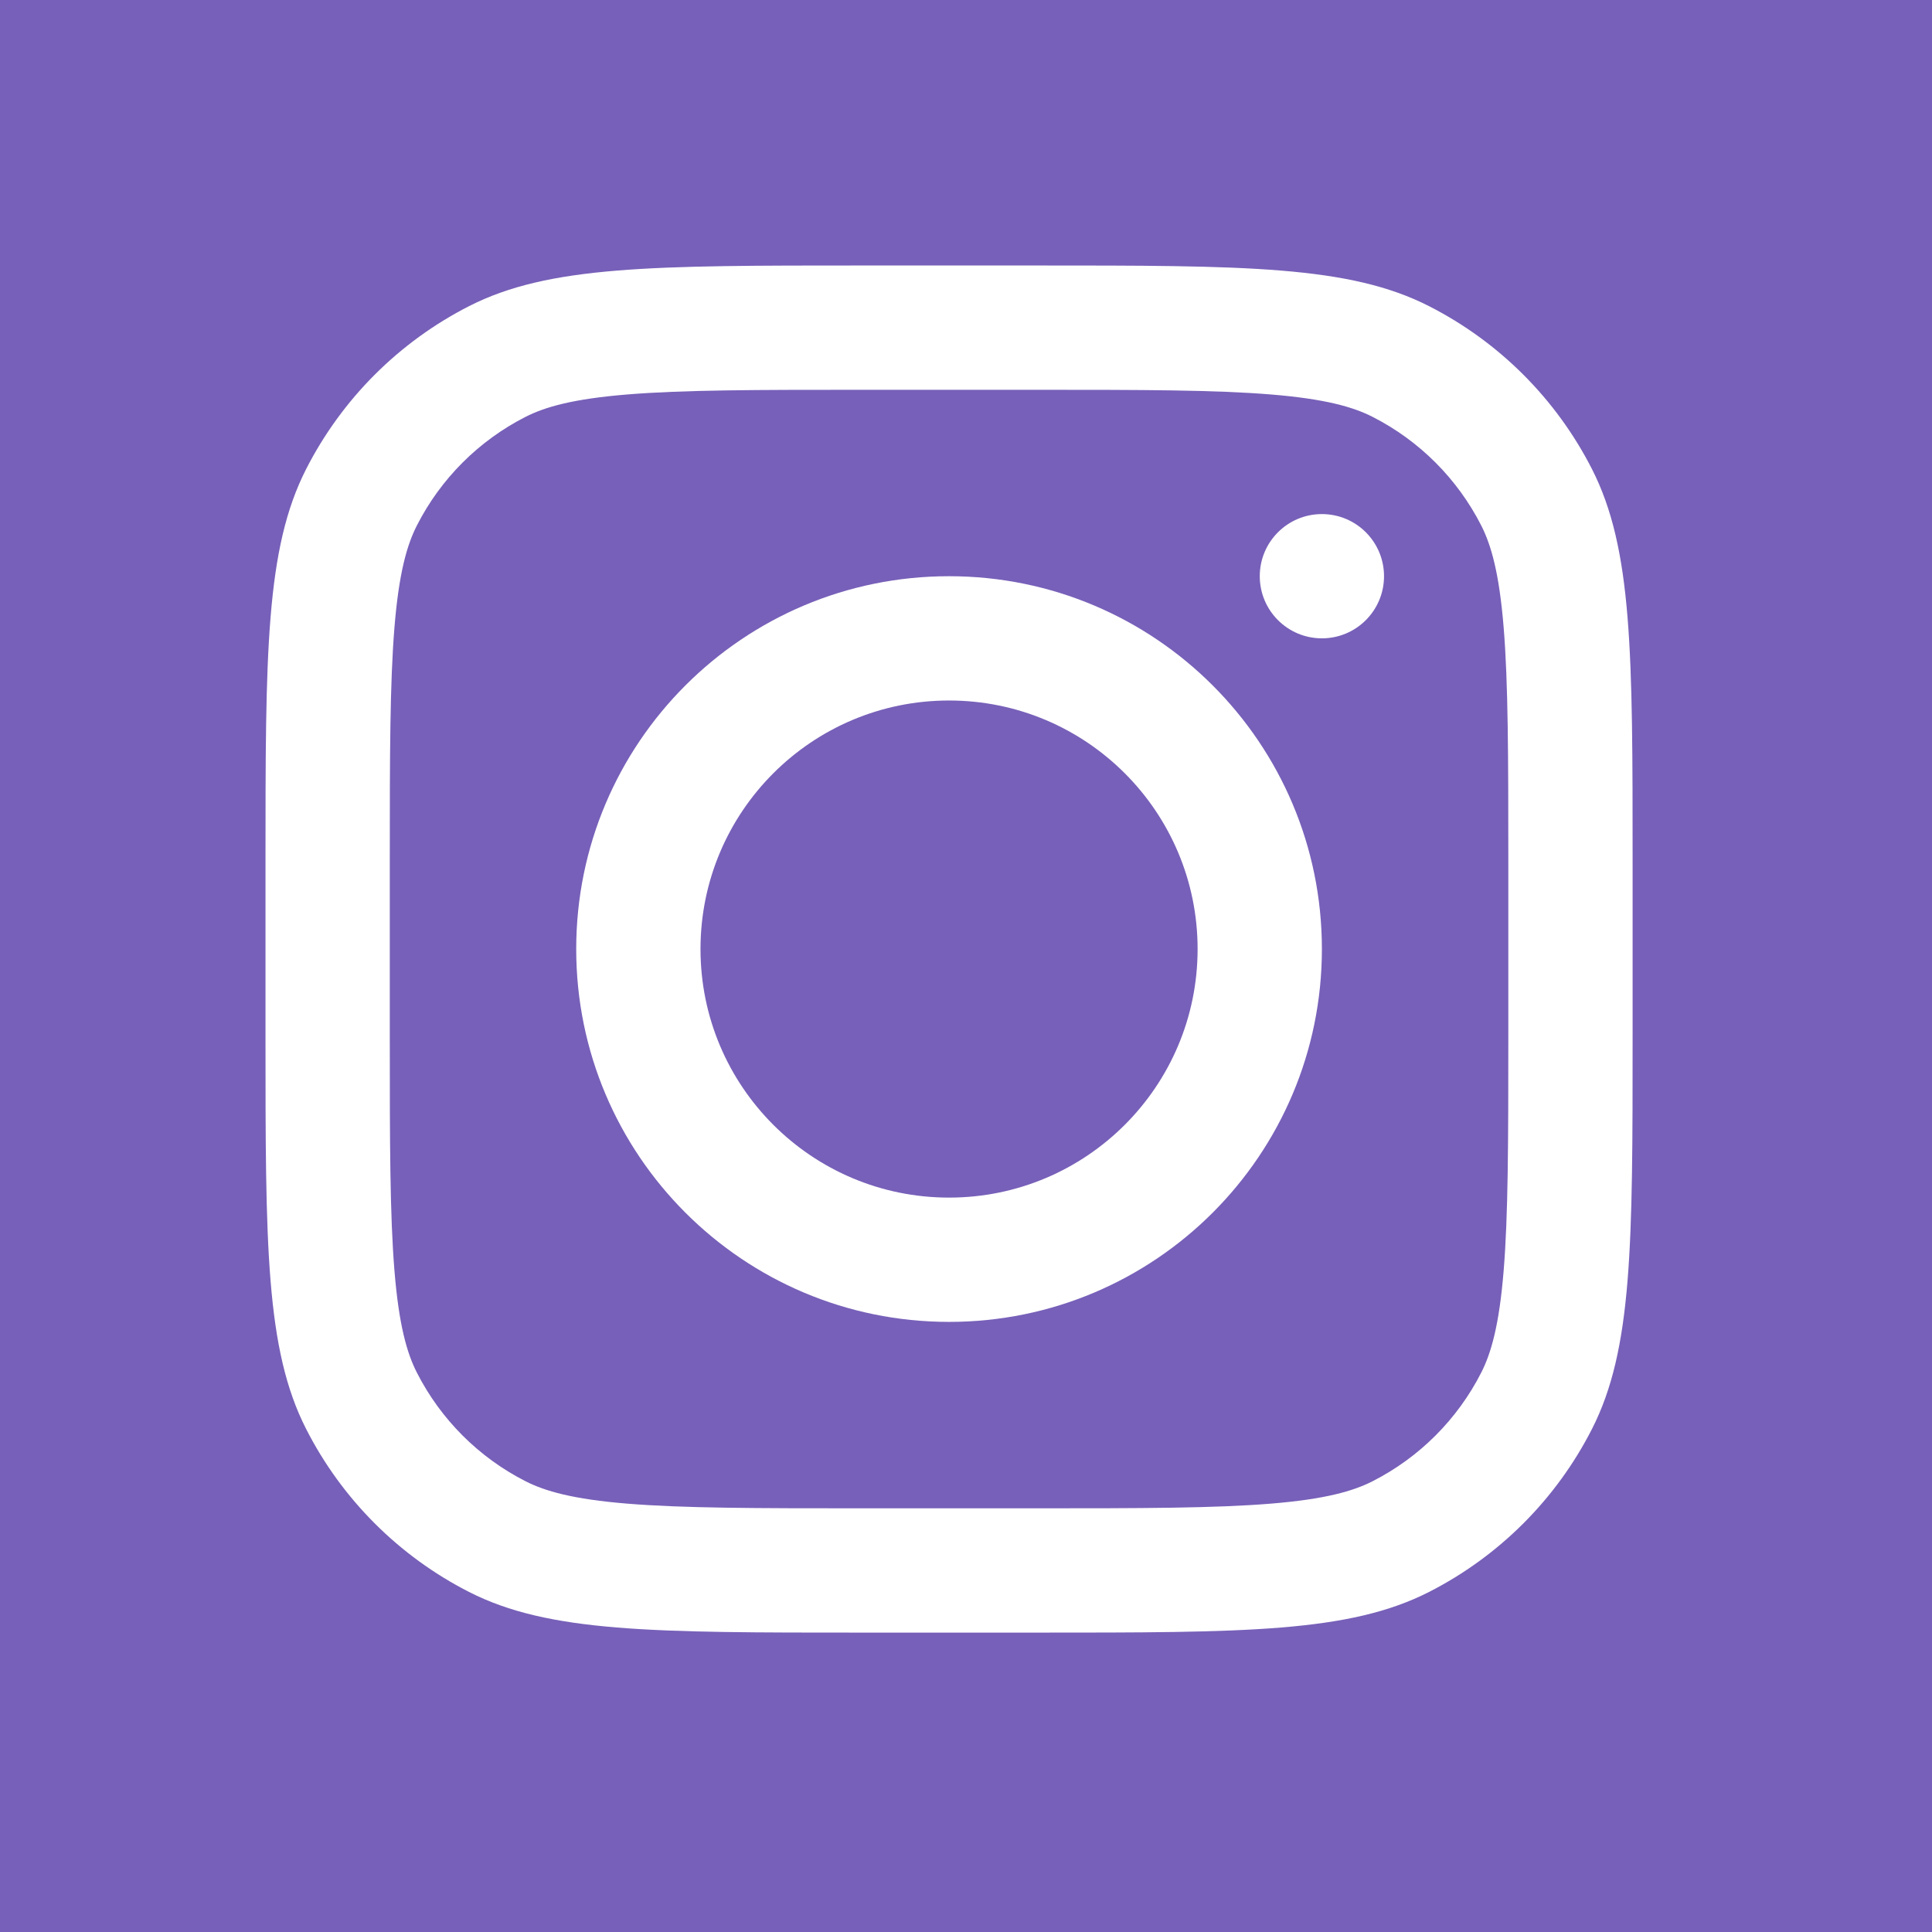 <svg width="57" height="57" viewBox="0 0 57 57" fill="none" xmlns="http://www.w3.org/2000/svg">
<rect width="57" height="57" fill="#7760B9"/>
<path fill-rule="evenodd" clip-rule="evenodd" d="M28 39C34.075 39 39 34.075 39 28C39 21.925 34.075 17 28 17C21.925 17 17 21.925 17 28C17 34.075 21.925 39 28 39ZM28 35.333C32.05 35.333 35.333 32.05 35.333 28C35.333 23.95 32.05 20.667 28 20.667C23.95 20.667 20.667 23.95 20.667 28C20.667 32.05 23.95 35.333 28 35.333Z" fill="white"/>
<path d="M39 15.167C37.987 15.167 37.167 15.988 37.167 17C37.167 18.012 37.987 18.833 39 18.833C40.013 18.833 40.833 18.012 40.833 17C40.833 15.988 40.013 15.167 39 15.167Z" fill="white"/>
<path fill-rule="evenodd" clip-rule="evenodd" d="M9.032 13.839C7.833 16.192 7.833 19.273 7.833 25.433V30.567C7.833 36.727 7.833 39.808 9.032 42.16C10.087 44.23 11.77 45.913 13.839 46.968C16.192 48.167 19.273 48.167 25.433 48.167H30.567C36.727 48.167 39.808 48.167 42.16 46.968C44.23 45.913 45.913 44.23 46.968 42.16C48.167 39.808 48.167 36.727 48.167 30.567V25.433C48.167 19.273 48.167 16.192 46.968 13.839C45.913 11.77 44.23 10.087 42.16 9.032C39.808 7.833 36.727 7.833 30.567 7.833H25.433C19.273 7.833 16.192 7.833 13.839 9.032C11.77 10.087 10.087 11.77 9.032 13.839ZM30.567 11.5H25.433C22.293 11.5 20.157 11.503 18.507 11.638C16.9 11.769 16.078 12.007 15.504 12.299C14.124 13.002 13.002 14.124 12.299 15.504C12.007 16.078 11.769 16.9 11.638 18.507C11.503 20.157 11.5 22.293 11.5 25.433V30.567C11.5 33.708 11.503 35.843 11.638 37.493C11.769 39.1 12.007 39.923 12.299 40.496C13.002 41.876 14.124 42.998 15.504 43.701C16.078 43.993 16.9 44.231 18.507 44.362C20.157 44.497 22.293 44.5 25.433 44.5H30.567C33.708 44.5 35.842 44.497 37.493 44.362C39.1 44.231 39.922 43.993 40.496 43.701C41.876 42.998 42.998 41.876 43.701 40.496C43.993 39.923 44.231 39.1 44.362 37.493C44.497 35.843 44.5 33.708 44.5 30.567V25.433C44.5 22.293 44.497 20.157 44.362 18.507C44.231 16.9 43.993 16.078 43.701 15.504C42.998 14.124 41.876 13.002 40.496 12.299C39.922 12.007 39.1 11.769 37.493 11.638C35.842 11.503 33.708 11.5 30.567 11.5Z" fill="white"/>
</svg>
